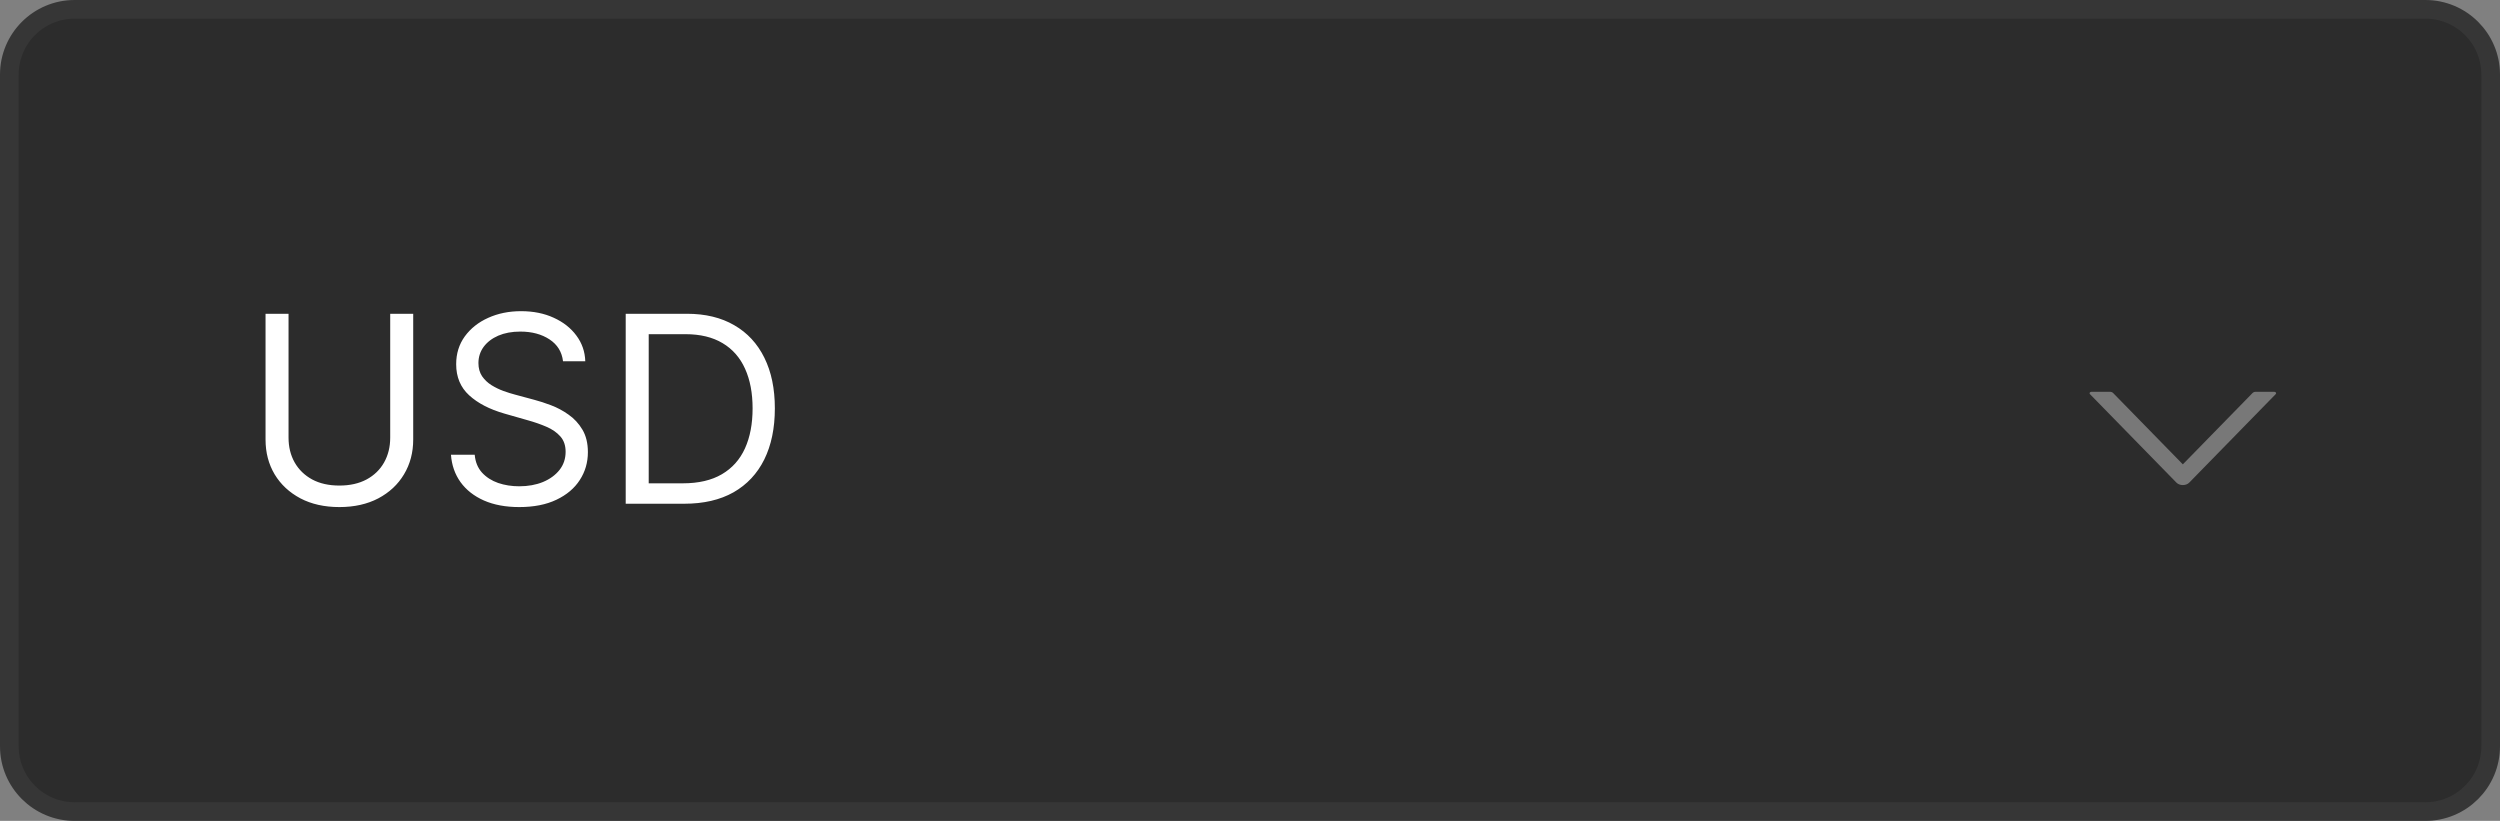 <svg width="134" height="44" viewBox="0 0 134 44" fill="none" xmlns="http://www.w3.org/2000/svg">
<rect x="0" y="0" width="134" height="44" fill="#808080" stroke="none"/>
<path d="M4 0.5H130C131.933 0.5 133.5 2.067 133.5 4V40C133.5 41.933 131.933 43.5 130 43.5H4C2.067 43.5 0.5 41.933 0.5 40V4C0.5 2.067 2.067 0.5 4 0.5Z" fill="#2C2C2C" stroke="#363636"/>
<path d="M121.895 21H120.908C120.841 21 120.778 21.024 120.738 21.064L117 24.889L113.262 21.064C113.223 21.024 113.159 21 113.092 21H112.105C112.02 21 111.97 21.072 112.02 21.124L116.659 25.871C116.828 26.043 117.173 26.043 117.34 25.871L121.979 21.124C122.031 21.072 121.981 21 121.895 21Z" fill="#787878"/>
<path d="M20.915 16.818H22.148V23.56C22.148 24.256 21.984 24.877 21.655 25.424C21.331 25.968 20.872 26.397 20.278 26.712C19.685 27.023 18.989 27.179 18.19 27.179C17.392 27.179 16.695 27.023 16.102 26.712C15.509 26.397 15.048 25.968 14.72 25.424C14.395 24.877 14.233 24.256 14.233 23.56V16.818H15.466V23.46C15.466 23.957 15.575 24.4 15.794 24.788C16.013 25.172 16.324 25.475 16.729 25.697C17.136 25.916 17.624 26.026 18.19 26.026C18.757 26.026 19.244 25.916 19.652 25.697C20.06 25.475 20.371 25.172 20.587 24.788C20.805 24.4 20.915 23.957 20.915 23.46V16.818ZM30.178 19.364C30.118 18.86 29.877 18.469 29.452 18.19C29.028 17.912 28.508 17.773 27.891 17.773C27.44 17.773 27.046 17.846 26.708 17.991C26.373 18.137 26.111 18.338 25.922 18.593C25.737 18.848 25.644 19.138 25.644 19.463C25.644 19.735 25.709 19.968 25.838 20.164C25.971 20.356 26.14 20.517 26.345 20.646C26.55 20.772 26.766 20.877 26.991 20.959C27.217 21.039 27.424 21.104 27.613 21.153L28.647 21.432C28.912 21.501 29.207 21.598 29.532 21.72C29.86 21.843 30.173 22.01 30.471 22.222C30.773 22.431 31.022 22.7 31.217 23.028C31.413 23.356 31.511 23.759 31.511 24.236C31.511 24.786 31.366 25.283 31.078 25.727C30.793 26.171 30.375 26.524 29.825 26.786C29.278 27.048 28.614 27.179 27.831 27.179C27.102 27.179 26.471 27.061 25.937 26.826C25.407 26.591 24.989 26.262 24.684 25.842C24.383 25.421 24.212 24.932 24.172 24.375H25.445C25.478 24.759 25.608 25.078 25.833 25.329C26.062 25.578 26.35 25.764 26.698 25.886C27.049 26.006 27.427 26.065 27.831 26.065C28.302 26.065 28.725 25.989 29.099 25.837C29.474 25.681 29.77 25.465 29.989 25.19C30.208 24.912 30.317 24.587 30.317 24.216C30.317 23.878 30.223 23.603 30.034 23.391C29.845 23.178 29.596 23.006 29.288 22.874C28.98 22.741 28.647 22.625 28.289 22.526L27.036 22.168C26.241 21.939 25.611 21.613 25.147 21.188C24.683 20.764 24.451 20.209 24.451 19.523C24.451 18.953 24.605 18.456 24.913 18.031C25.225 17.604 25.642 17.272 26.166 17.037C26.693 16.798 27.281 16.679 27.931 16.679C28.587 16.679 29.171 16.797 29.681 17.032C30.191 17.264 30.596 17.582 30.894 17.986C31.196 18.391 31.355 18.85 31.371 19.364H30.178ZM36.68 27H33.538V16.818H36.819C37.807 16.818 38.652 17.022 39.354 17.43C40.057 17.834 40.596 18.416 40.97 19.175C41.345 19.93 41.532 20.835 41.532 21.889C41.532 22.95 41.343 23.863 40.965 24.629C40.587 25.391 40.037 25.977 39.315 26.389C38.592 26.796 37.714 27 36.68 27ZM34.771 25.906H36.6C37.442 25.906 38.14 25.744 38.693 25.419C39.247 25.094 39.659 24.632 39.931 24.032C40.203 23.432 40.339 22.718 40.339 21.889C40.339 21.067 40.205 20.36 39.936 19.766C39.668 19.17 39.267 18.712 38.733 18.394C38.199 18.073 37.535 17.912 36.739 17.912H34.771V25.906Z" fill="white"/>
</svg>
